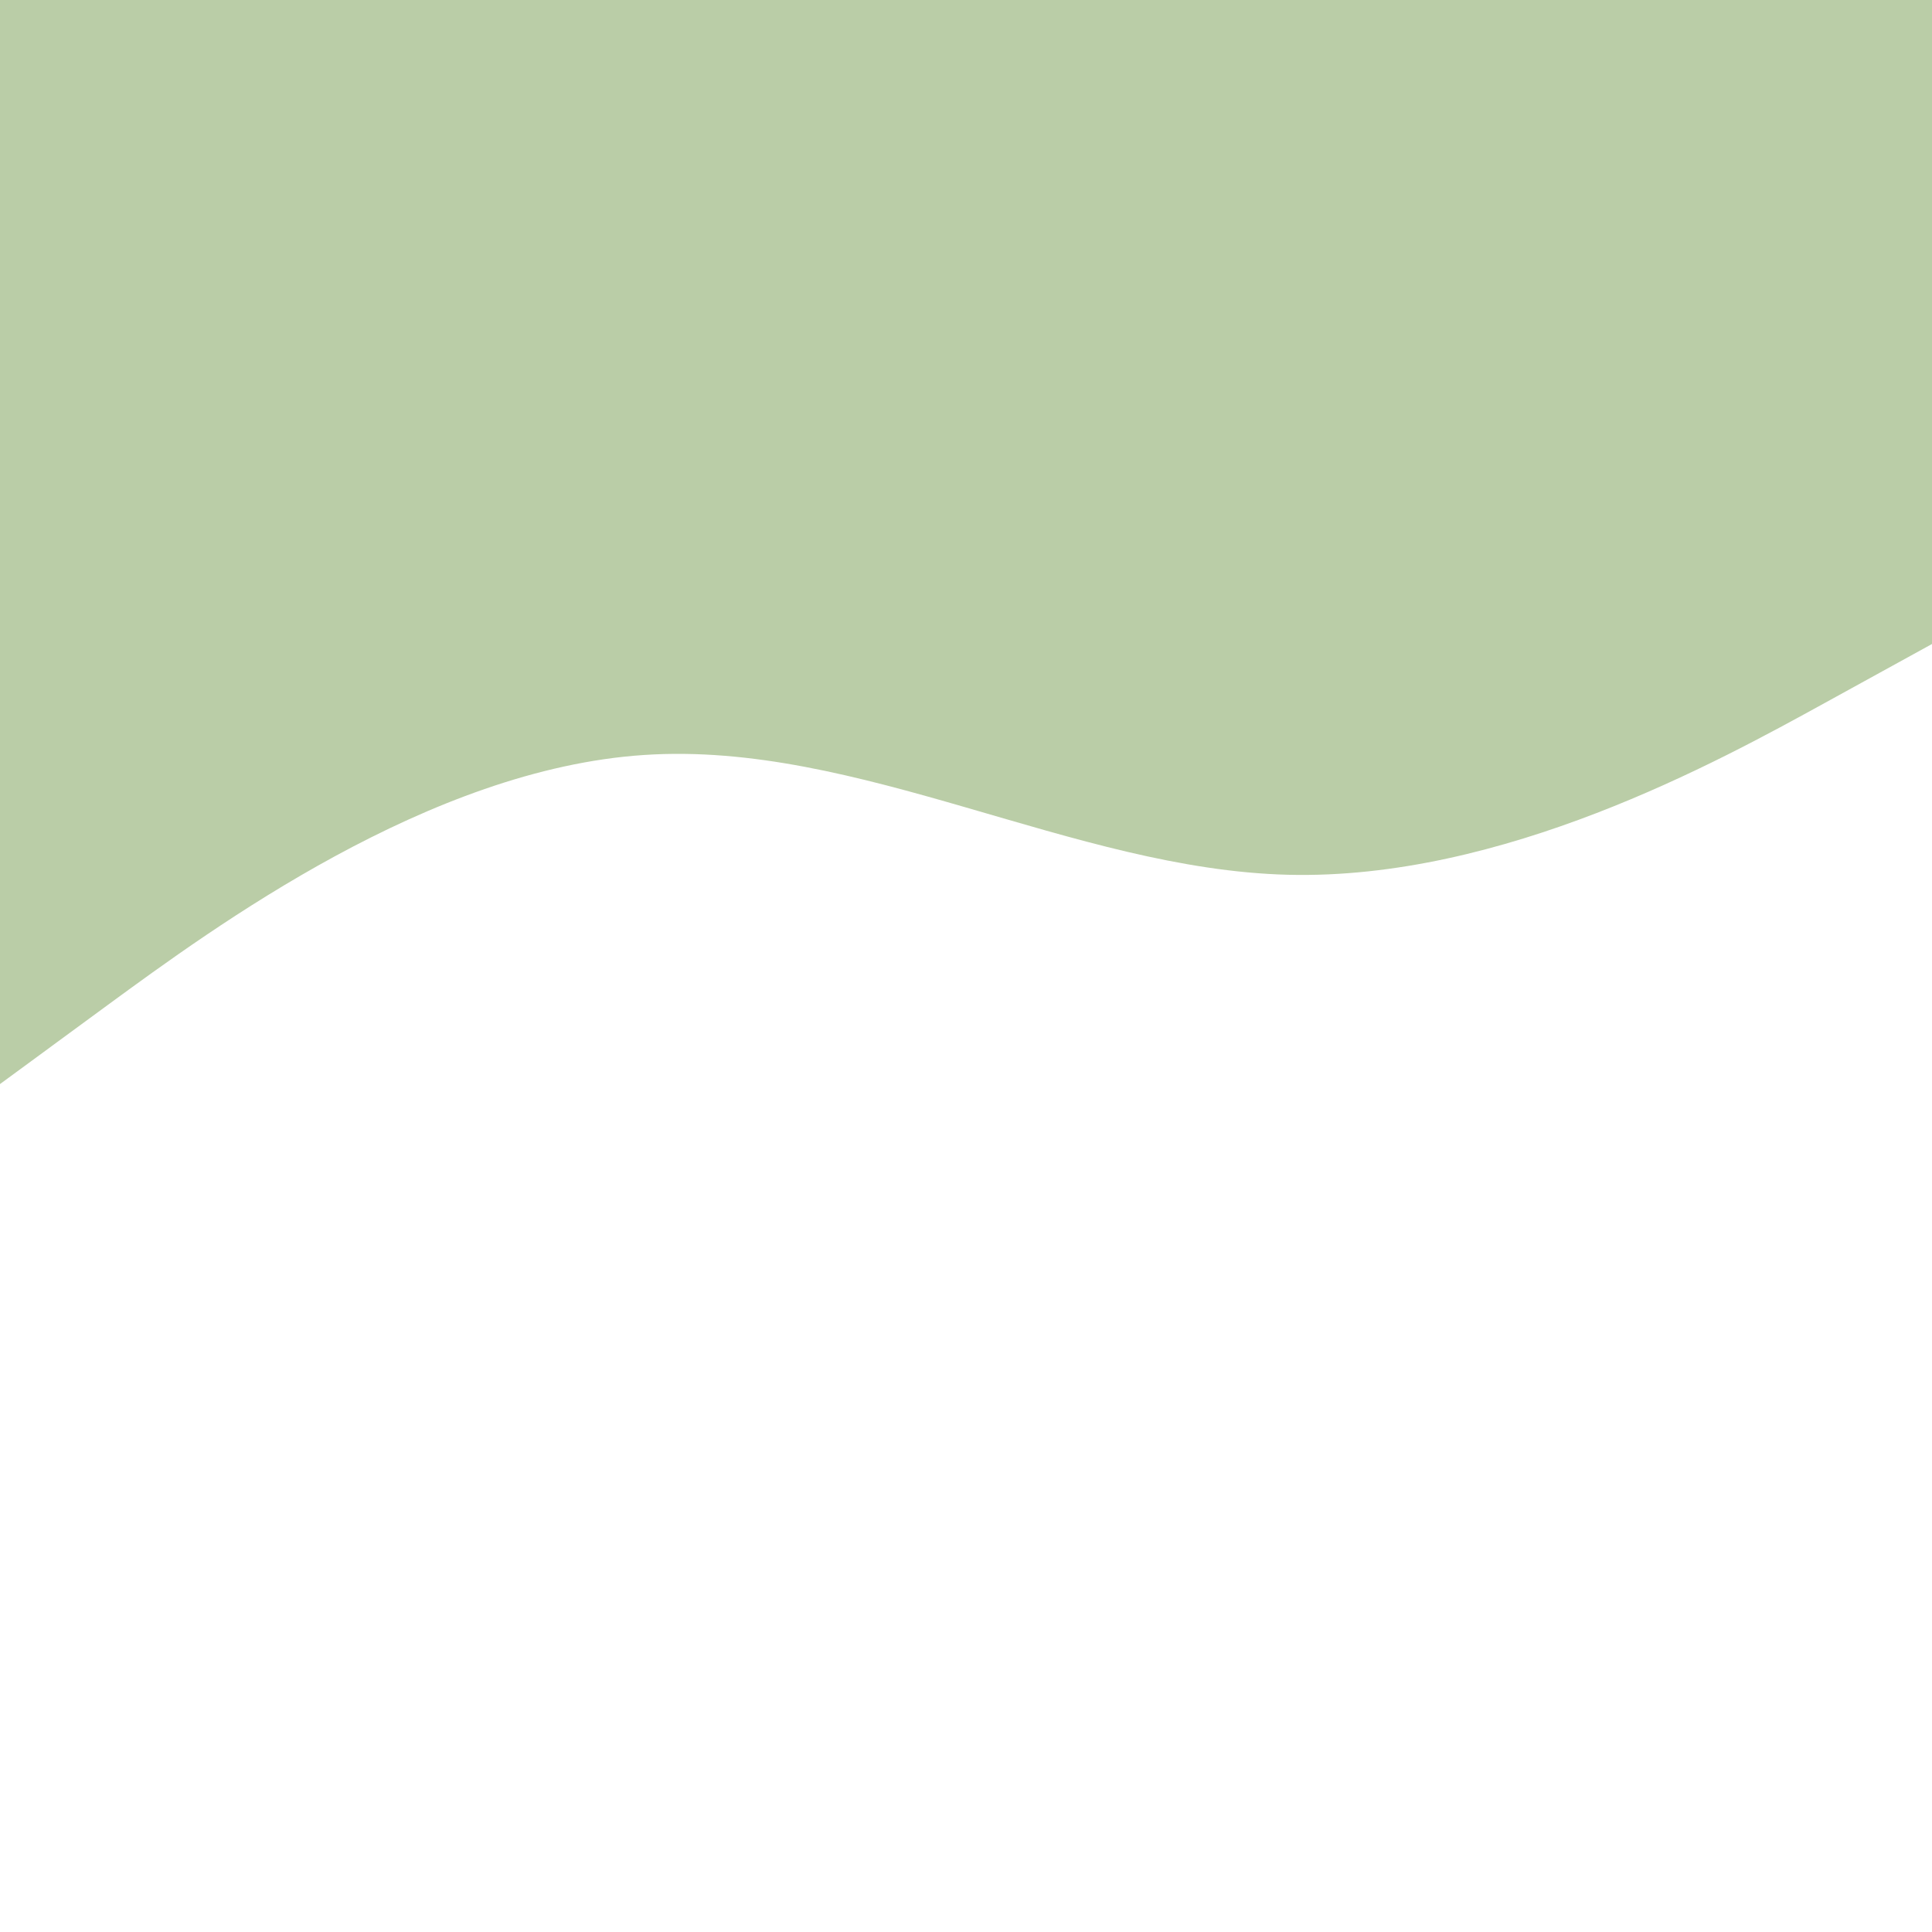 <svg id="visual" viewBox="0 0 900 900" width="900" height="900" xmlns="http://www.w3.org/2000/svg" xmlns:xlink="http://www.w3.org/1999/xlink" version="1.1"><rect x="0" y="0" width="900" height="900" fill="#ffffff"></rect><path d="M0 505L50 468.3C100 431.7 200 358.3 300 351.7C400 345 500 405 600 407.5C700 410 800 355 850 327.5L900 300L900 0L850 0C800 0 700 0 600 0C500 0 400 0 300 0C200 0 100 0 50 0L0 0Z" fill="#bacdA7" stroke-linecap="round" stroke-linejoin="miter"></path></svg>